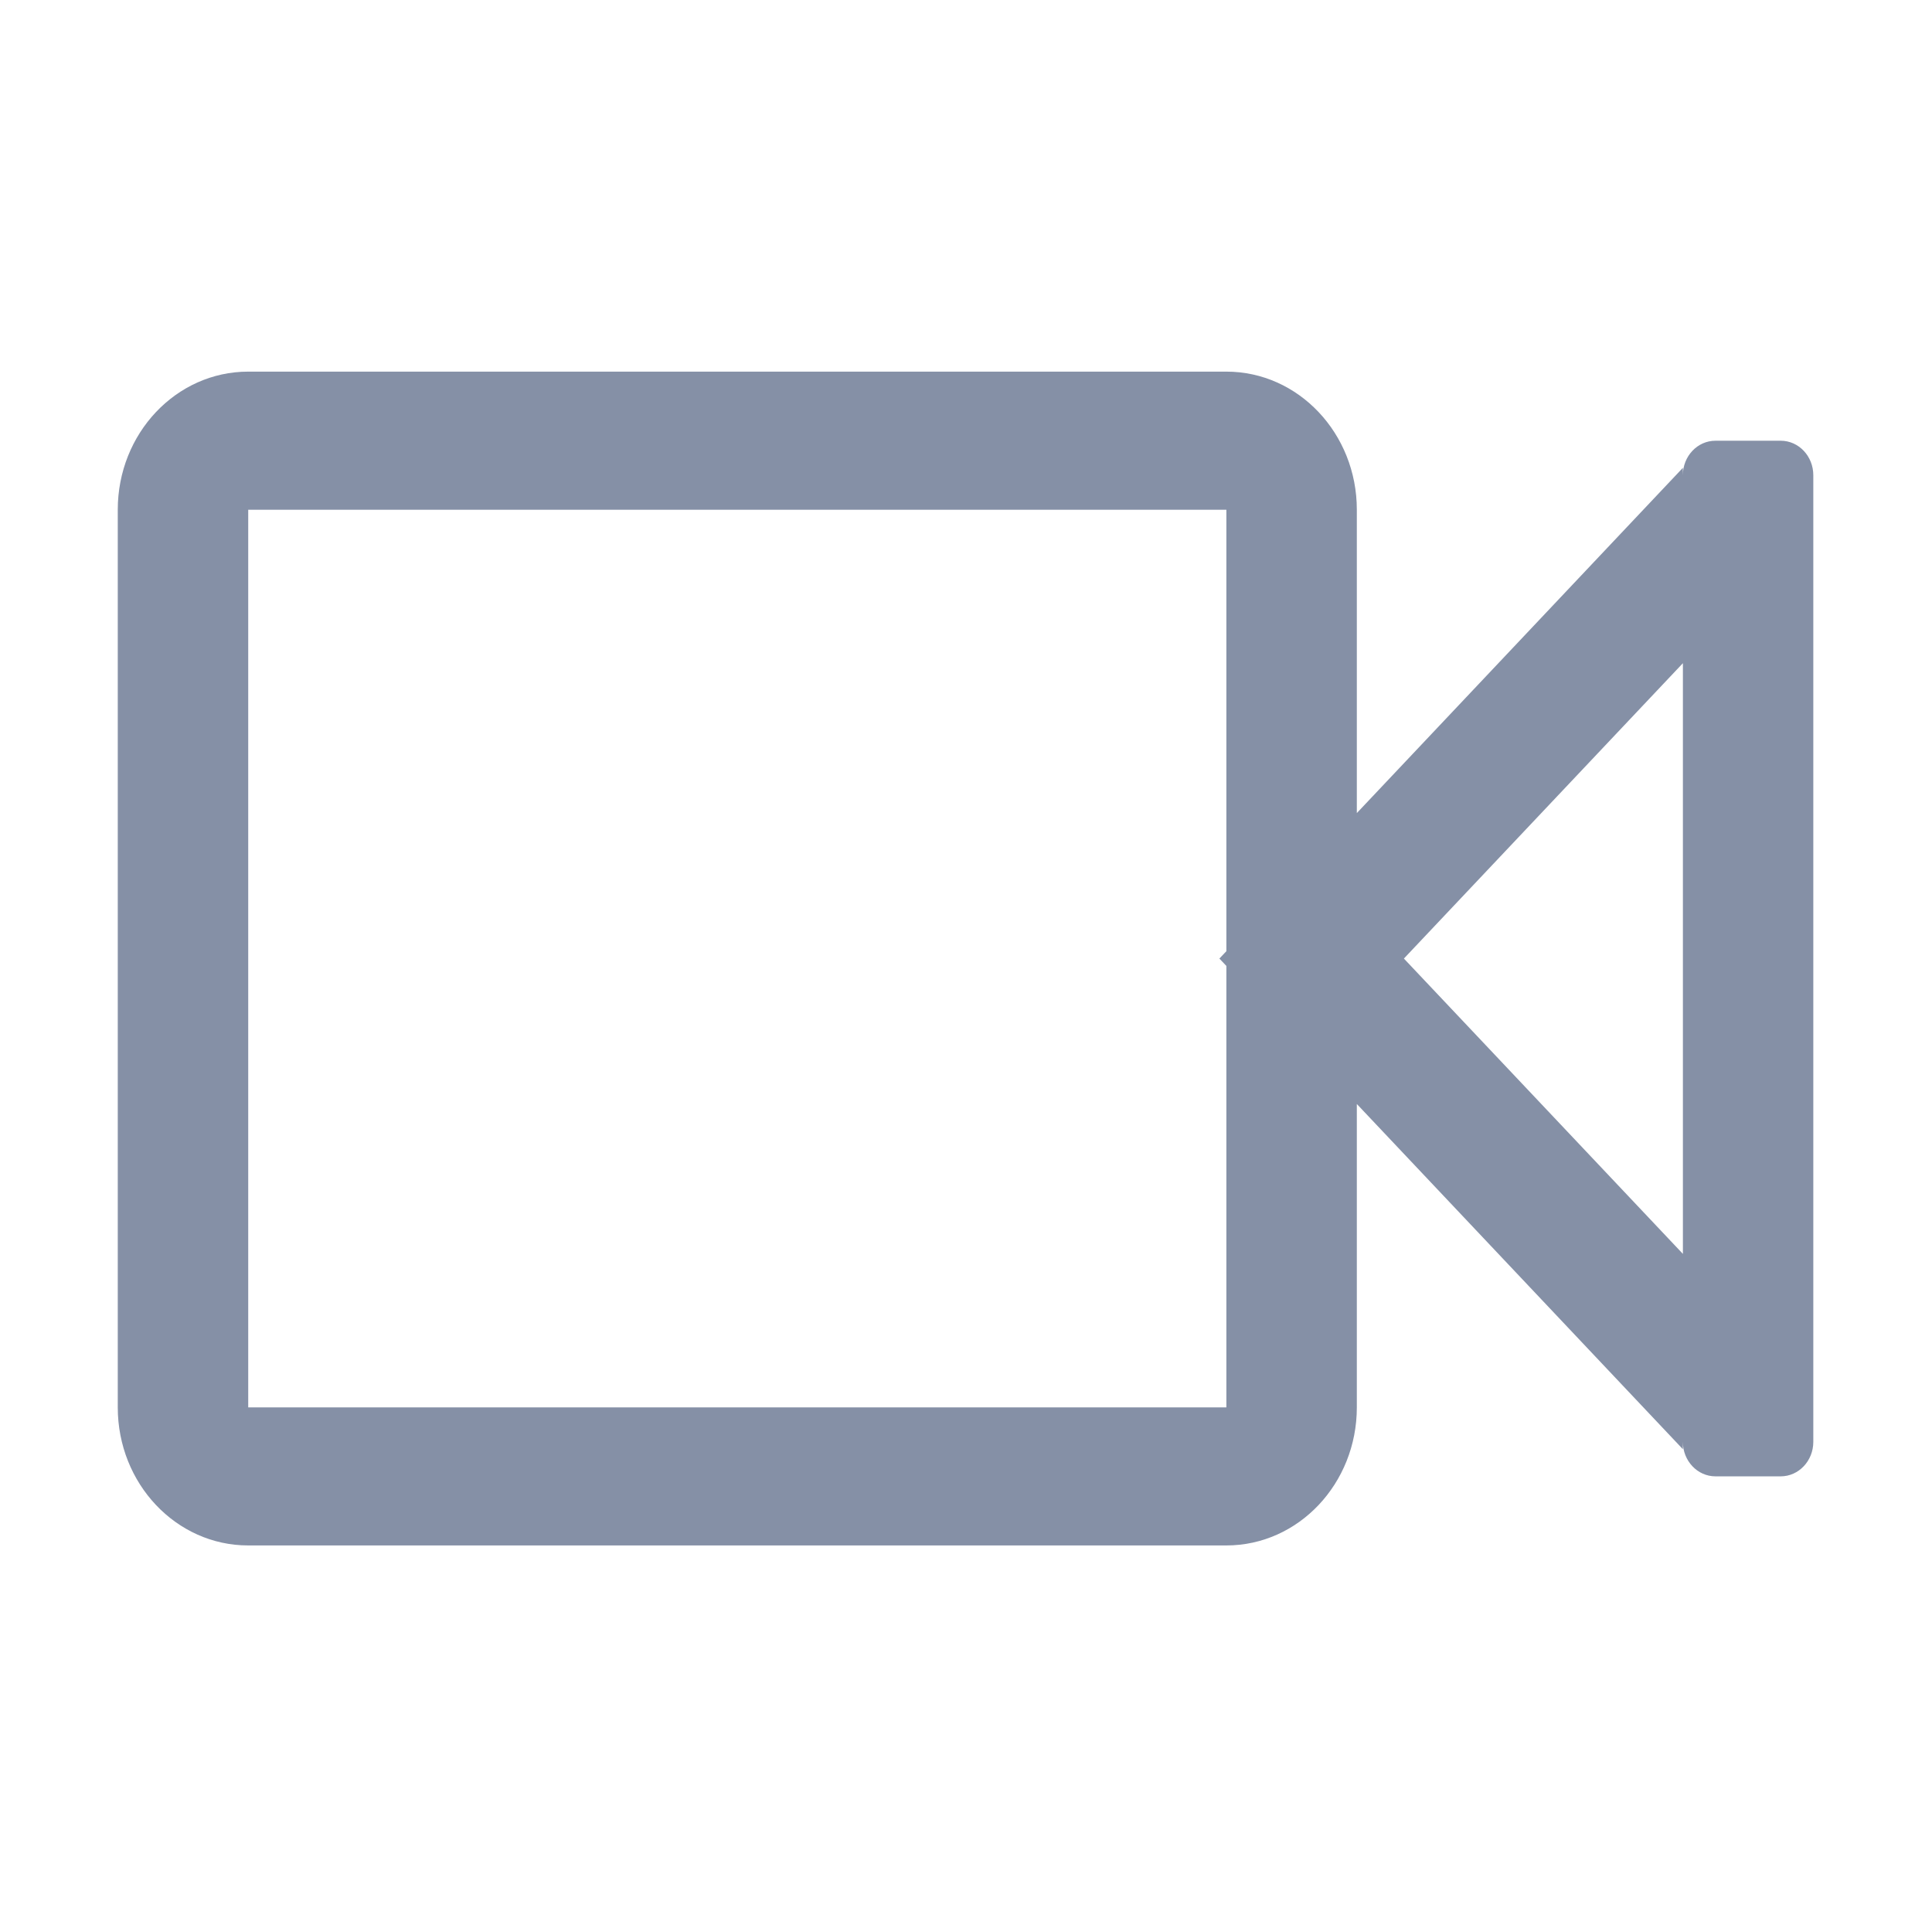 <?xml version="1.0" standalone="no"?><!DOCTYPE svg PUBLIC "-//W3C//DTD SVG 1.1//EN" "http://www.w3.org/Graphics/SVG/1.1/DTD/svg11.dtd"><svg t="1582097960786" class="icon" viewBox="0 0 1026 1024" version="1.1" xmlns="http://www.w3.org/2000/svg" p-id="3220" xmlns:xlink="http://www.w3.org/1999/xlink" width="32.062" height="32"><defs><style type="text/css"></style></defs><path d="M945.643 234.058h-34.627c-9.585 0-17.325 8.19-17.325 18.338v-3.938L720.554 431.81v-161.1c0-40.5-31.028-73.35-69.278-73.35H131.819c-38.25 0-69.278 32.828-69.278 73.35v476.73c0 40.477 31.005 73.328 69.278 73.328h519.457c38.25 0 69.278-32.85 69.278-73.328V586.317l173.137 183.33v-3.893c0 10.102 7.74 18.315 17.325 18.315h34.627c9.562 0 17.325-8.213 17.325-18.315v-513.36c0-10.148-7.762-18.338-17.325-18.338zM651.275 505.16l-3.713 3.915 3.713 3.915v234.45H131.818V270.71h519.457v234.45z m242.438 160.762L745.551 509.075l148.162-156.87v313.717z" p-id="3221" fill="#8590a6"></path></svg>